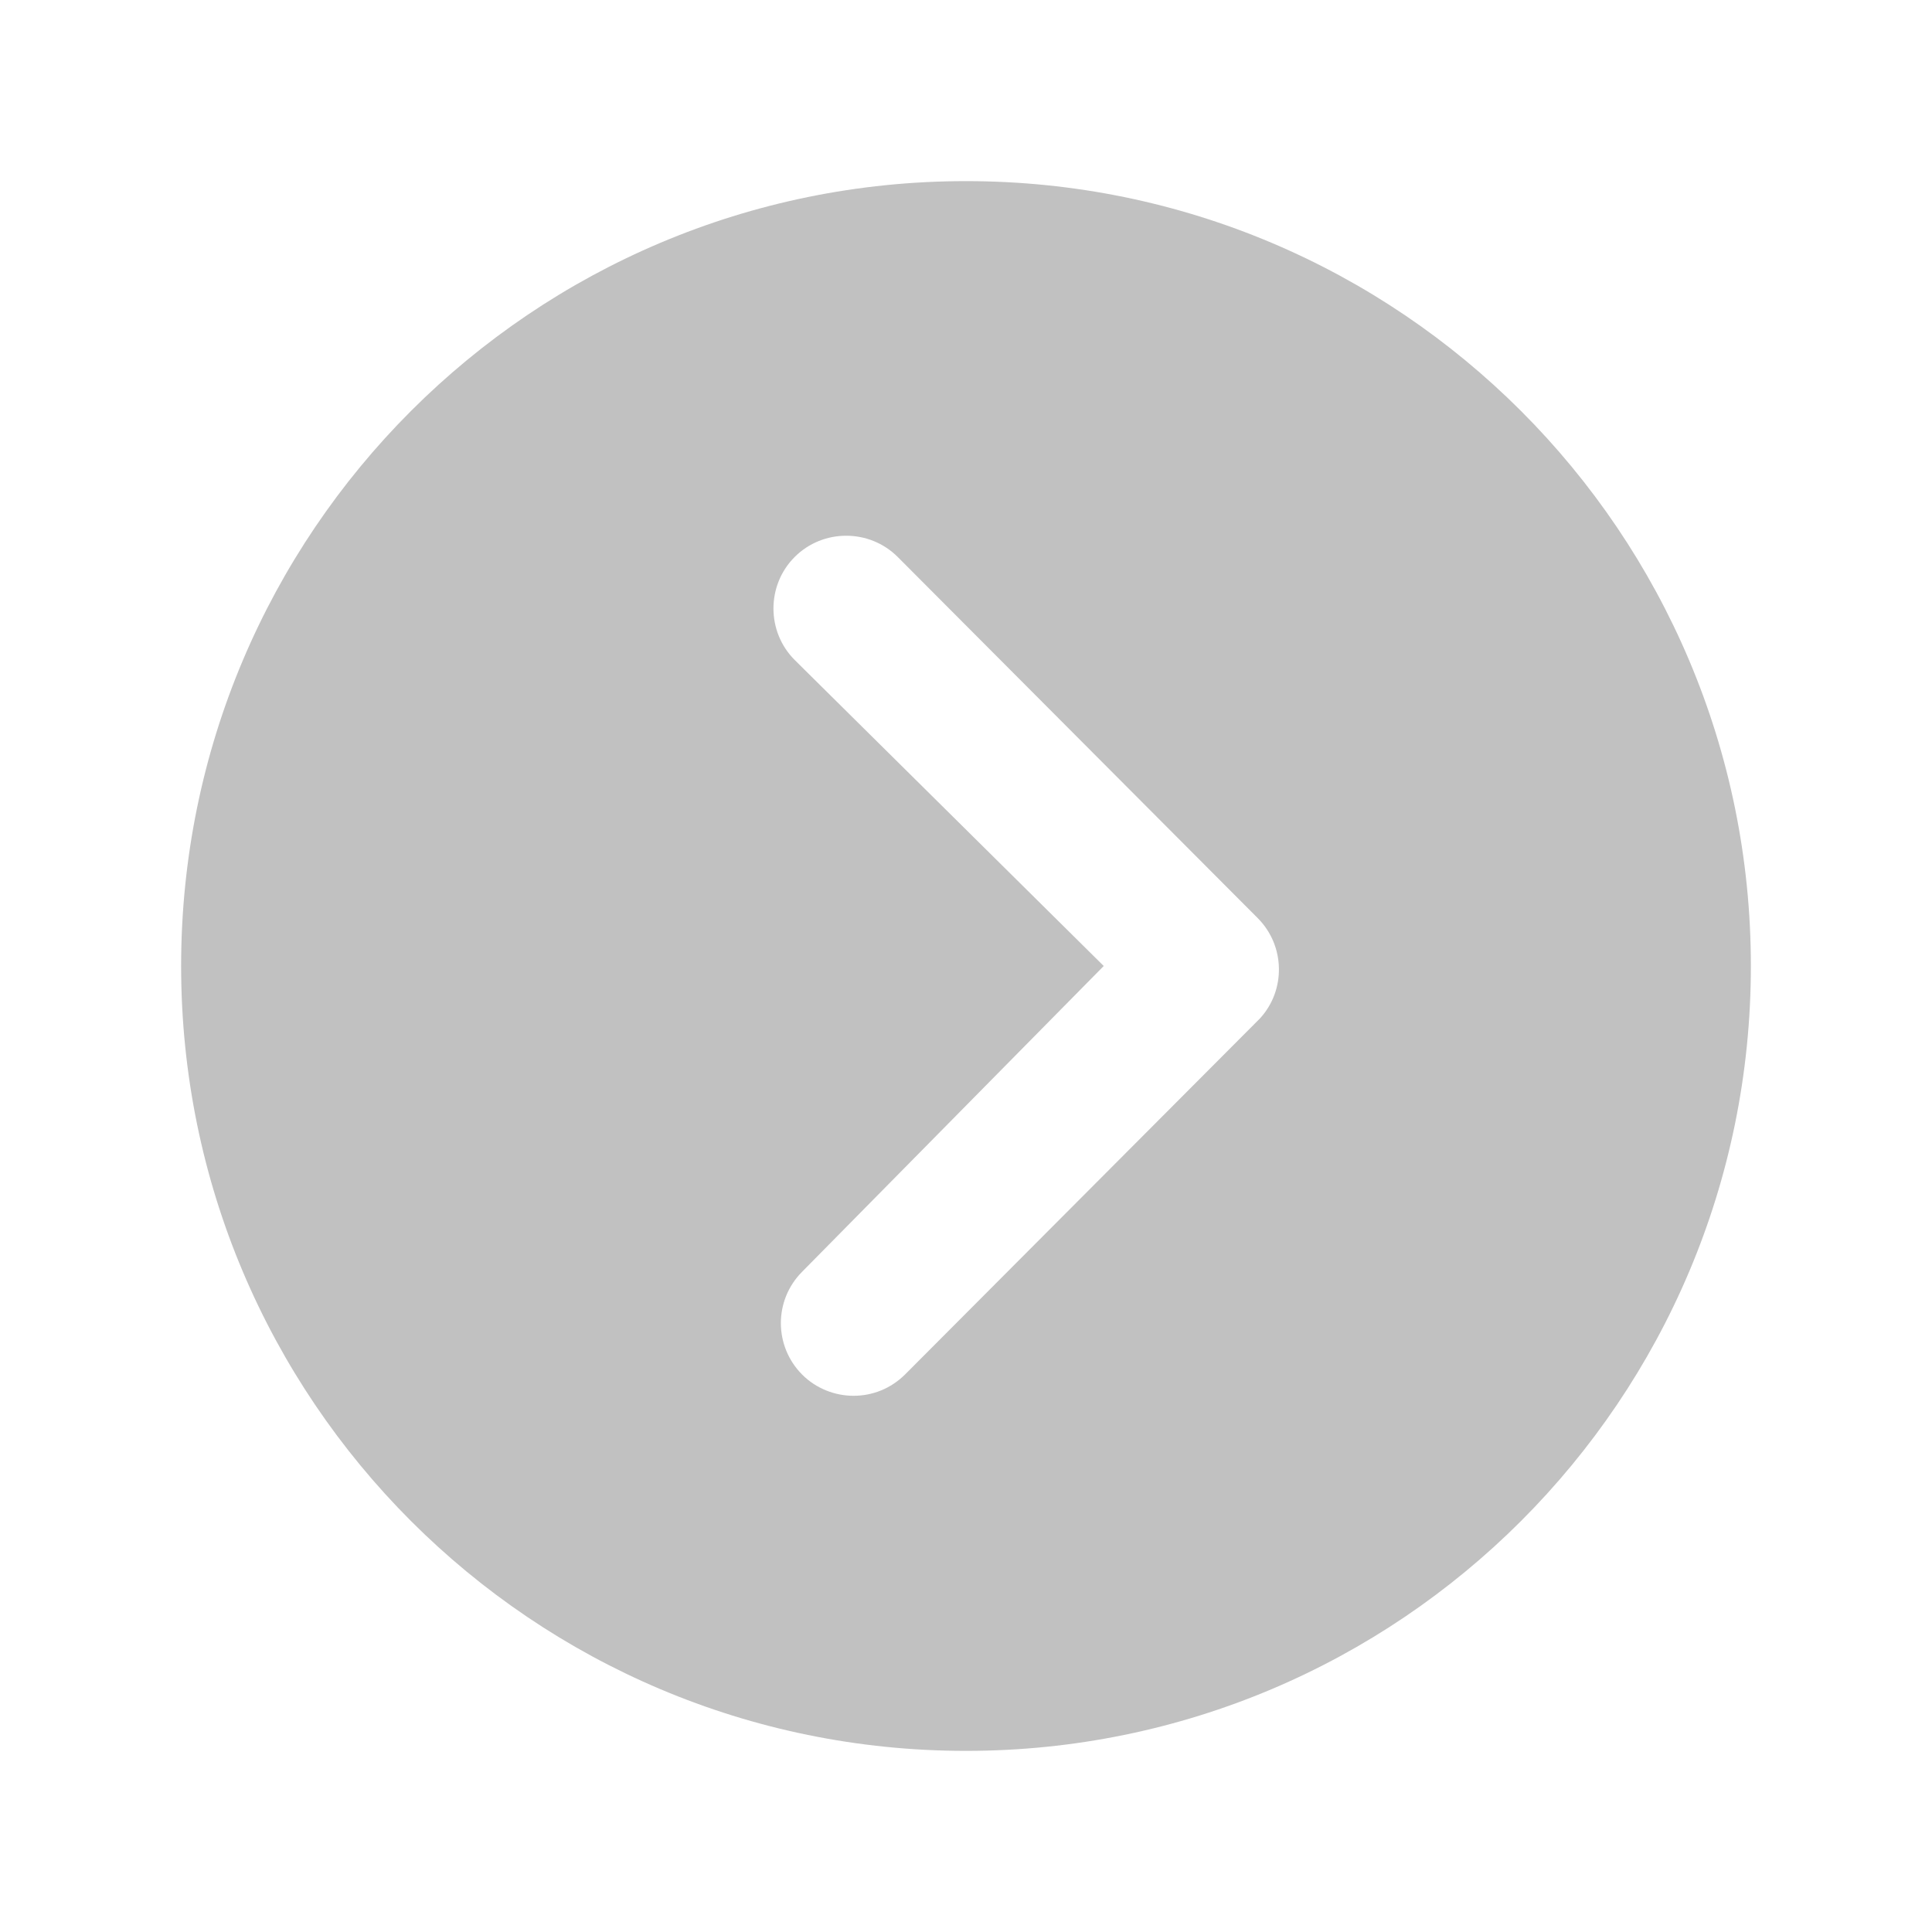 <?xml version="1.0" encoding="UTF-8" standalone="no"?>
<!DOCTYPE svg PUBLIC "-//W3C//DTD SVG 1.1//EN" "http://www.w3.org/Graphics/SVG/1.1/DTD/svg11.dtd">
<svg width="100%" height="100%" viewBox="0 0 512 512" version="1.1" xmlns="http://www.w3.org/2000/svg" xmlns:xlink="http://www.w3.org/1999/xlink" xml:space="preserve" xmlns:serif="http://www.serif.com/" style="fill-rule:evenodd;clip-rule:evenodd;stroke-linejoin:round;stroke-miterlimit:2;">
    <path d="M48,256C48,370.9 141.1,464 256,464C370.9,464 464,370.9 464,256C464,141.1 370.9,48 256,48C141.1,48 48,141.1 48,256ZM292.5,256L210.6,174.9C203.1,167.4 203.1,155.1 210.6,147.6C218.1,140.1 230.4,140.1 237.9,147.6L333.3,243.3C340.6,250.6 340.8,262.4 333.9,269.9L239.9,364.2C236.1,368 231.2,369.9 226.2,369.9C221.3,369.9 216.3,368 212.6,364.3C205.1,356.8 205,344.6 212.6,337L292.5,256Z" style="fill:rgb(193,193,193);fill-rule:nonzero;"/>
</svg>
